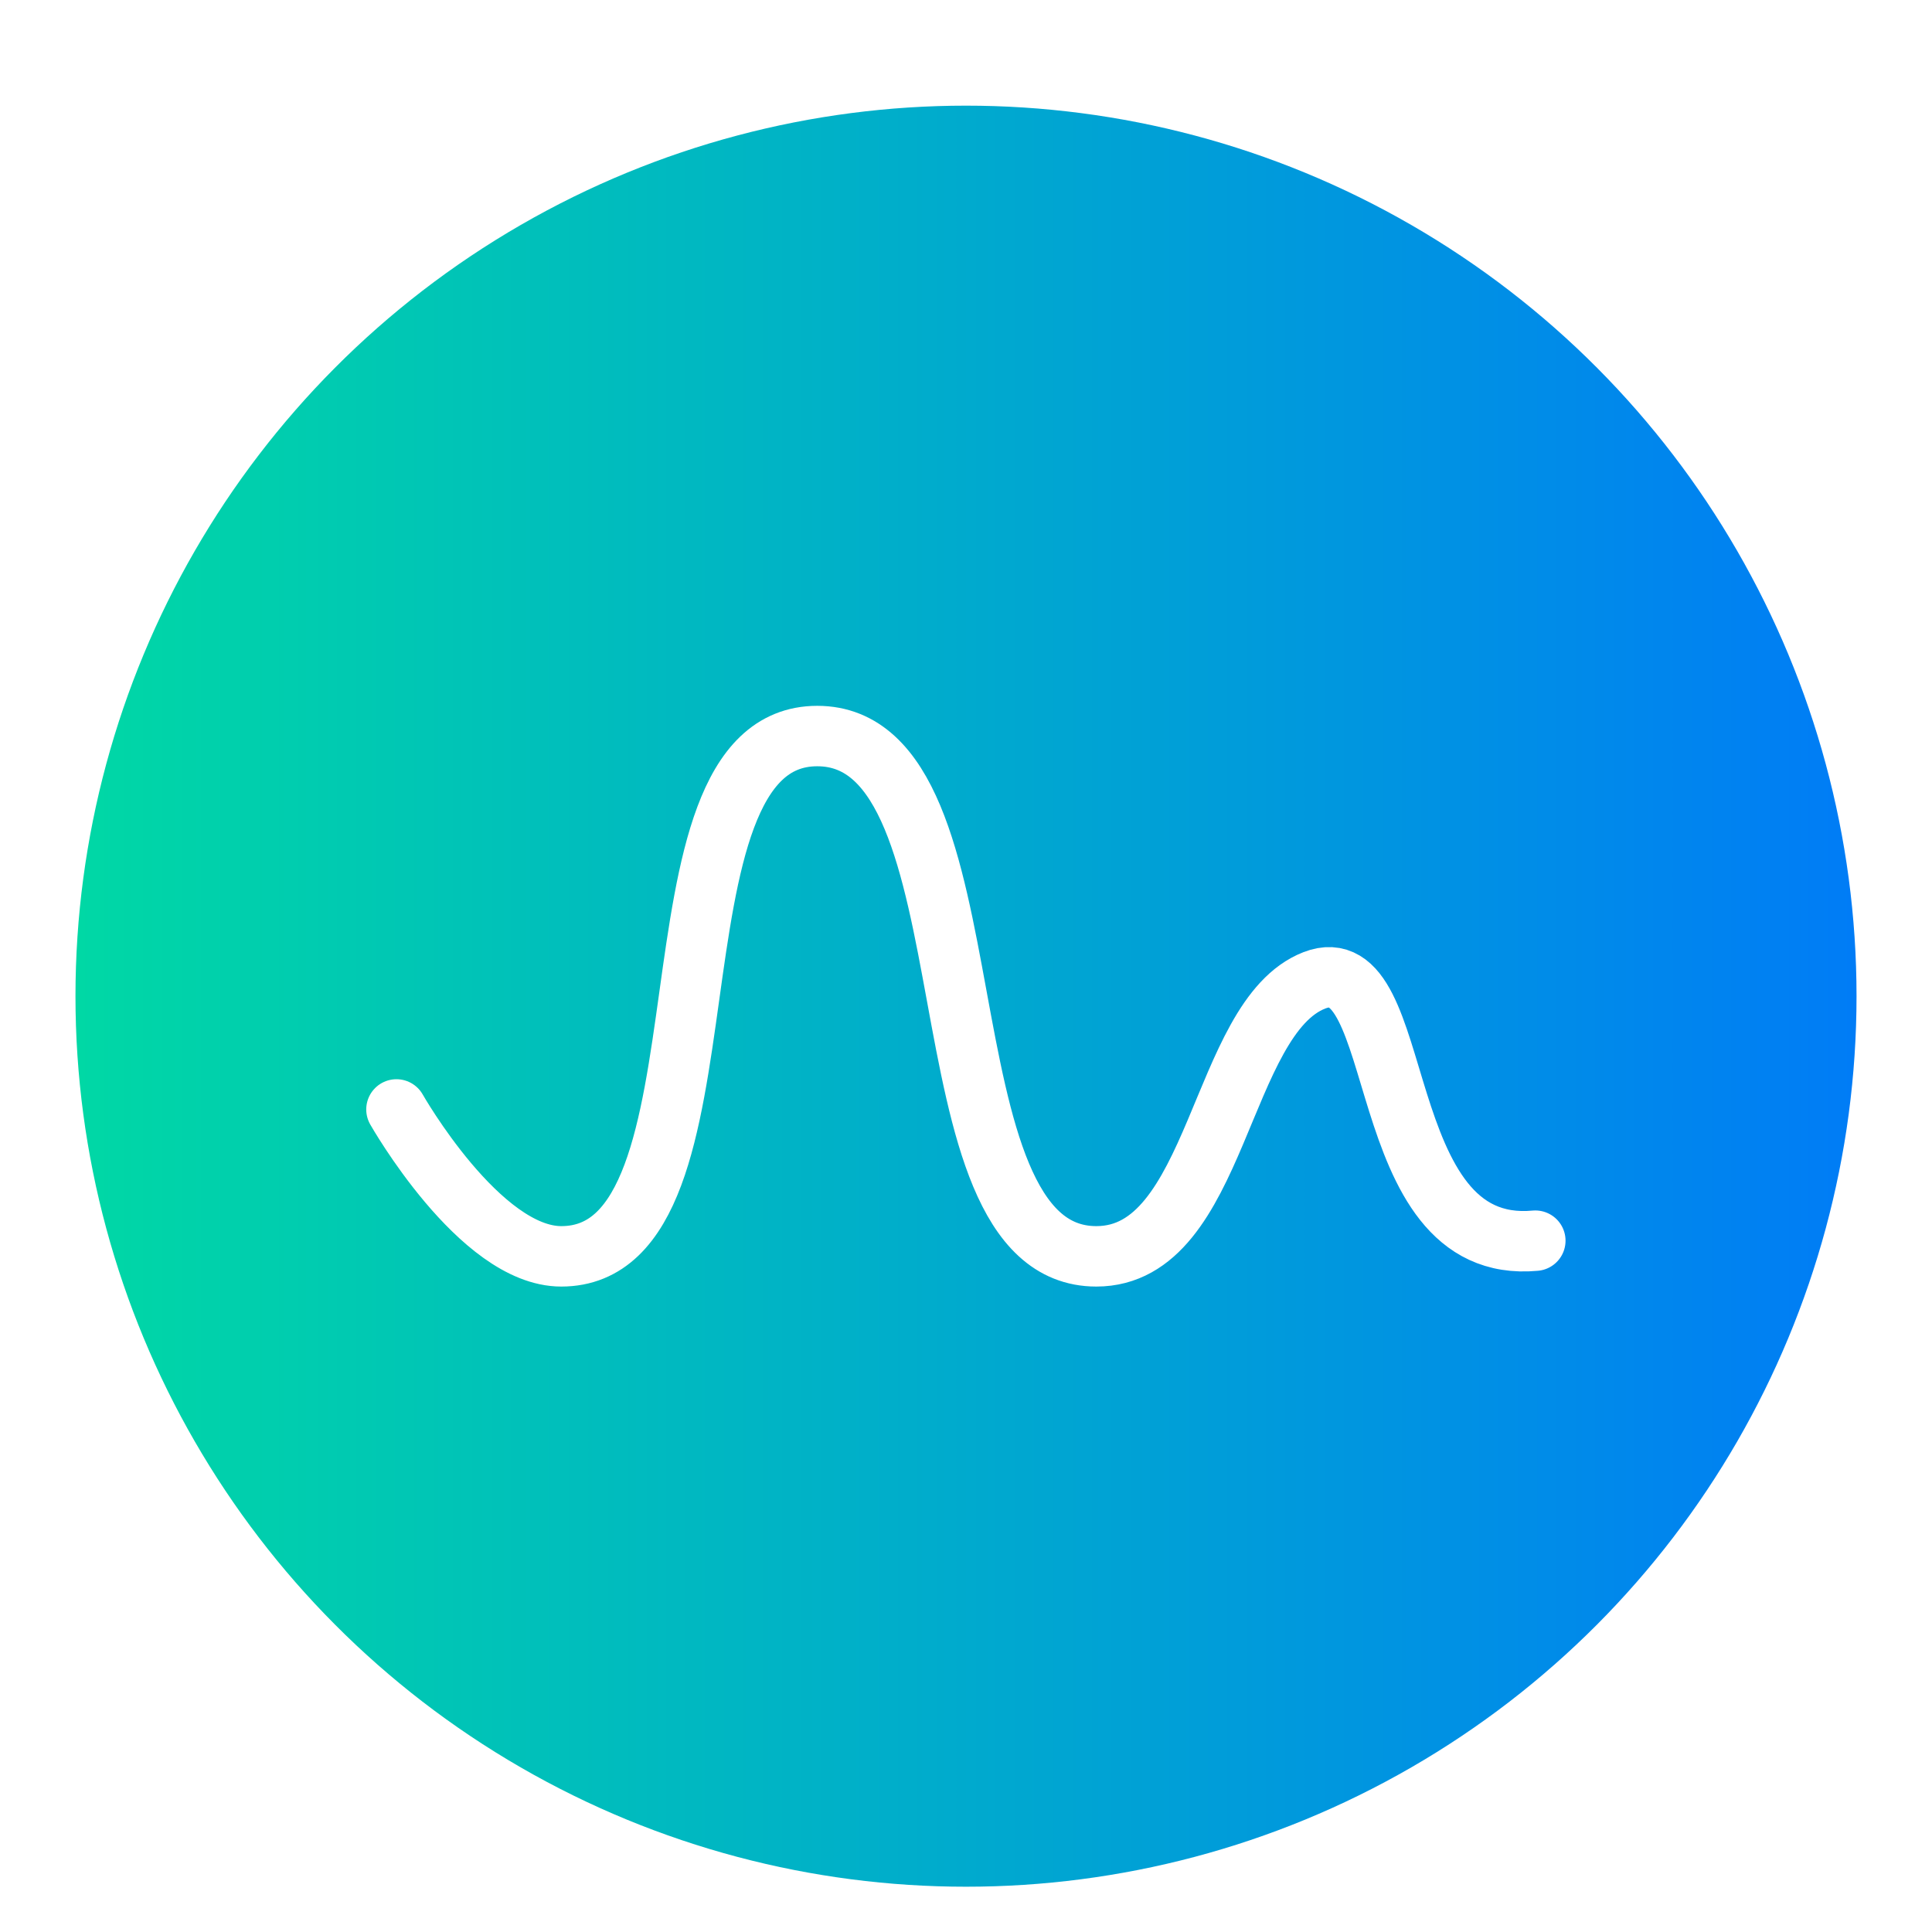 <?xml version="1.0" encoding="UTF-8" standalone="no"?>
<svg
   xmlns:dc="http://purl.org/dc/elements/1.1/"
   xmlns:cc="http://creativecommons.org/ns#"
   xmlns:rdf="http://www.w3.org/1999/02/22-rdf-syntax-ns#"
   xmlns:svg="http://www.w3.org/2000/svg"
   xmlns="http://www.w3.org/2000/svg"
   xmlns:xlink="http://www.w3.org/1999/xlink"
   xmlns:sodipodi="http://sodipodi.sourceforge.net/DTD/sodipodi-0.dtd"
   xmlns:inkscape="http://www.inkscape.org/namespaces/inkscape"
   width="128"
   height="128"
   viewBox="0 0 128 128"
   version="1.1"
   id="svg3812"
   sodipodi:docname="sysbro.svg"
   inkscape:version="0.92.1 r15371">
  <sodipodi:namedview
     pagecolor="#ffffff"
     bordercolor="#666666"
     borderopacity="1"
     objecttolerance="10"
     gridtolerance="10"
     guidetolerance="10"
     inkscape:pageopacity="0"
     inkscape:pageshadow="2"
     inkscape:window-width="1920"
     inkscape:window-height="968"
     id="namedview3814"
     showgrid="false"
     inkscape:zoom="1.84375"
     inkscape:cx="-195.52543"
     inkscape:cy="64"
     inkscape:window-x="0"
     inkscape:window-y="0"
     inkscape:window-maximized="1"
     inkscape:current-layer="g3810" />
  <defs
     id="defs3788">
    <filter
       id="dde-introduction-a"
       width="127.1%"
       height="127.1%"
       x="-13.6%"
       y="-13.6%"
       filterUnits="objectBoundingBox">
      <feOffset
         dy="2"
         in="SourceAlpha"
         result="shadowOffsetOuter1"
         id="feOffset3768" />
      <feGaussianBlur
         in="shadowOffsetOuter1"
         result="shadowBlurOuter1"
         stdDeviation="3"
         id="feGaussianBlur3770" />
      <feComposite
         in="shadowBlurOuter1"
         in2="SourceAlpha"
         operator="out"
         result="shadowBlurOuter1"
         id="feComposite3772" />
      <feColorMatrix
         in="shadowBlurOuter1"
         result="shadowMatrixOuter1"
         values="0 0 0 0 0   0 0 0 0 0   0 0 0 0 0  0 0 0 0.2 0"
         id="feColorMatrix3774" />
      <feMerge
         id="feMerge3780">
        <feMergeNode
           in="shadowMatrixOuter1"
           id="feMergeNode3776" />
        <feMergeNode
           in="SourceGraphic"
           id="feMergeNode3778" />
      </feMerge>
    </filter>
    <linearGradient
       id="dde-introduction-b"
       x1="0.422"
       x2="0.422"
       y1="0"
       y2="1"
       gradientUnits="objectBoundingBox"
       spreadMethod="pad">
      <stop
         offset="0%"
         stop-color="#00D8A5"
         id="stop3783" />
      <stop
         offset="100%"
         stop-color="#0058FF"
         id="stop3785"
         style="stop-color:#007cf6;stop-opacity:1" />
    </linearGradient>
    <radialGradient
       id="deepin-system-monitor-c"
       cx="22"
       cy="22.752"
       r="17.96"
       fx="22"
       fy="22.752"
       gradientUnits="userSpaceOnUse"
       gradientTransform="matrix(3.005,0,0,3.12,-9.825,-11)">
      <stop
         offset="0%"
         stop-color="#00D8FF"
         id="stop22" />
      <stop
         offset="100%"
         stop-color="#3D00B5"
         id="stop24" />
    </radialGradient>
    <linearGradient
       inkscape:collect="always"
       xlink:href="#dde-introduction-b"
       id="linearGradient4533"
       x1="0"
       y1="59"
       x2="118"
       y2="59"
       gradientUnits="userSpaceOnUse" />
  </defs>
  <g
     transform="translate(5 5)"
     id="g3810"
     filter="url(#dde-introduction-a)"
     fill-rule="evenodd"
     fill="none">
    <circle
       cx="59"
       cy="59"
       r="59"
       id="circle3790"
       style="fill-opacity:1.0;fill:url(#linearGradient4533)"
       fill="url(#dde-introduction-b)" />
    <path
       inkscape:connector-curvature="0"
       style="stroke:#ffffff;stroke-width:4.004;stroke-linecap:round;stroke-linejoin:round"
       d="m 21.266,66.503 c 0,0 5.518,9.733 10.918,9.733 12.15,0 4.812,-34.471 16.961,-34.471 12.15,0 6.339,34.471 18.489,34.471 8.1,0 8.114,-15.824 14.446,-18.286 6.298,-2.448 3.603,18.28 14.639,17.248"
       id="path39"
       sodipodi:nodetypes="cssssc" />
  </g>
</svg>
